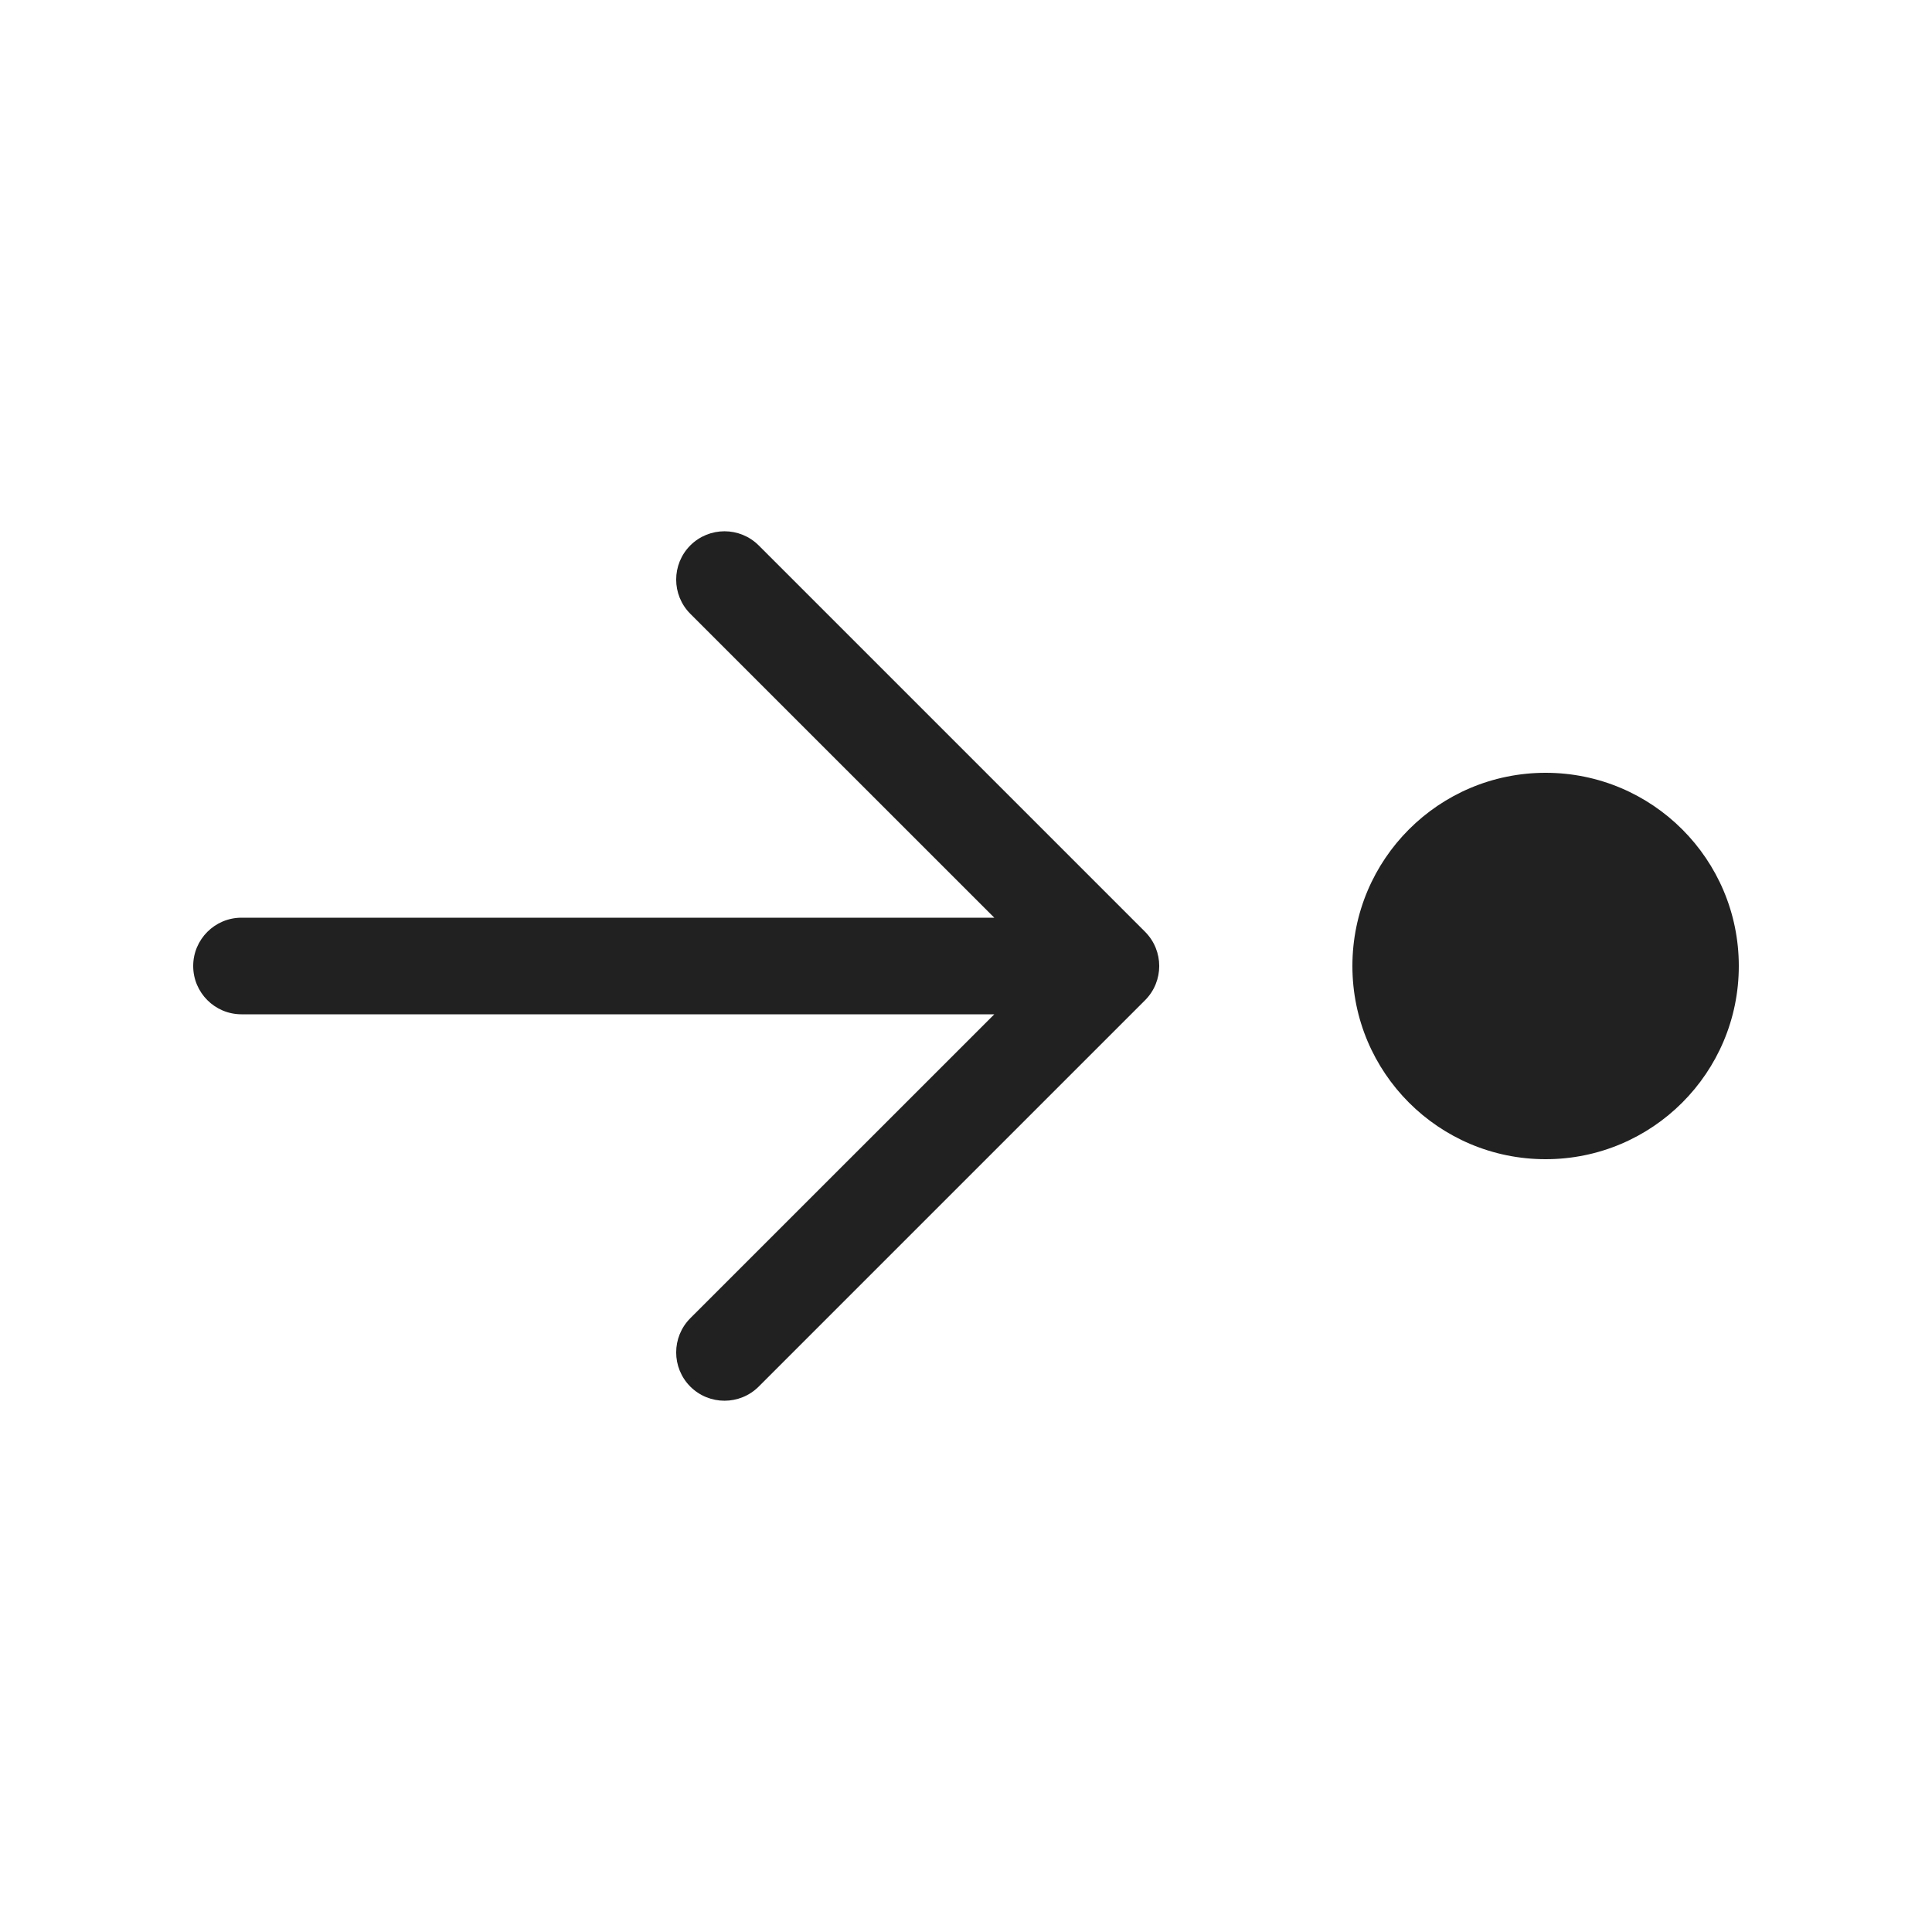 <svg viewBox="0 0 20 20" fill="none" xmlns="http://www.w3.org/2000/svg" height="1em" width="1em">
  <path d="M16 8C17.105 8 18 8.895 18 10C18 11.105 17.105 12 16 12C14.895 12 14 11.105 14 10C14 8.895 14.895 8 16 8ZM2 10C2 9.724 2.224 9.5 2.5 9.5H10.293L7.146 6.354C6.951 6.158 6.951 5.842 7.146 5.646C7.342 5.451 7.658 5.451 7.854 5.646L11.854 9.646C12.049 9.842 12.049 10.158 11.854 10.354L7.854 14.354C7.658 14.549 7.342 14.549 7.146 14.354C6.951 14.158 6.951 13.842 7.146 13.646L10.293 10.5H2.5C2.224 10.5 2 10.276 2 10Z" fill="#212121"/>
</svg>
